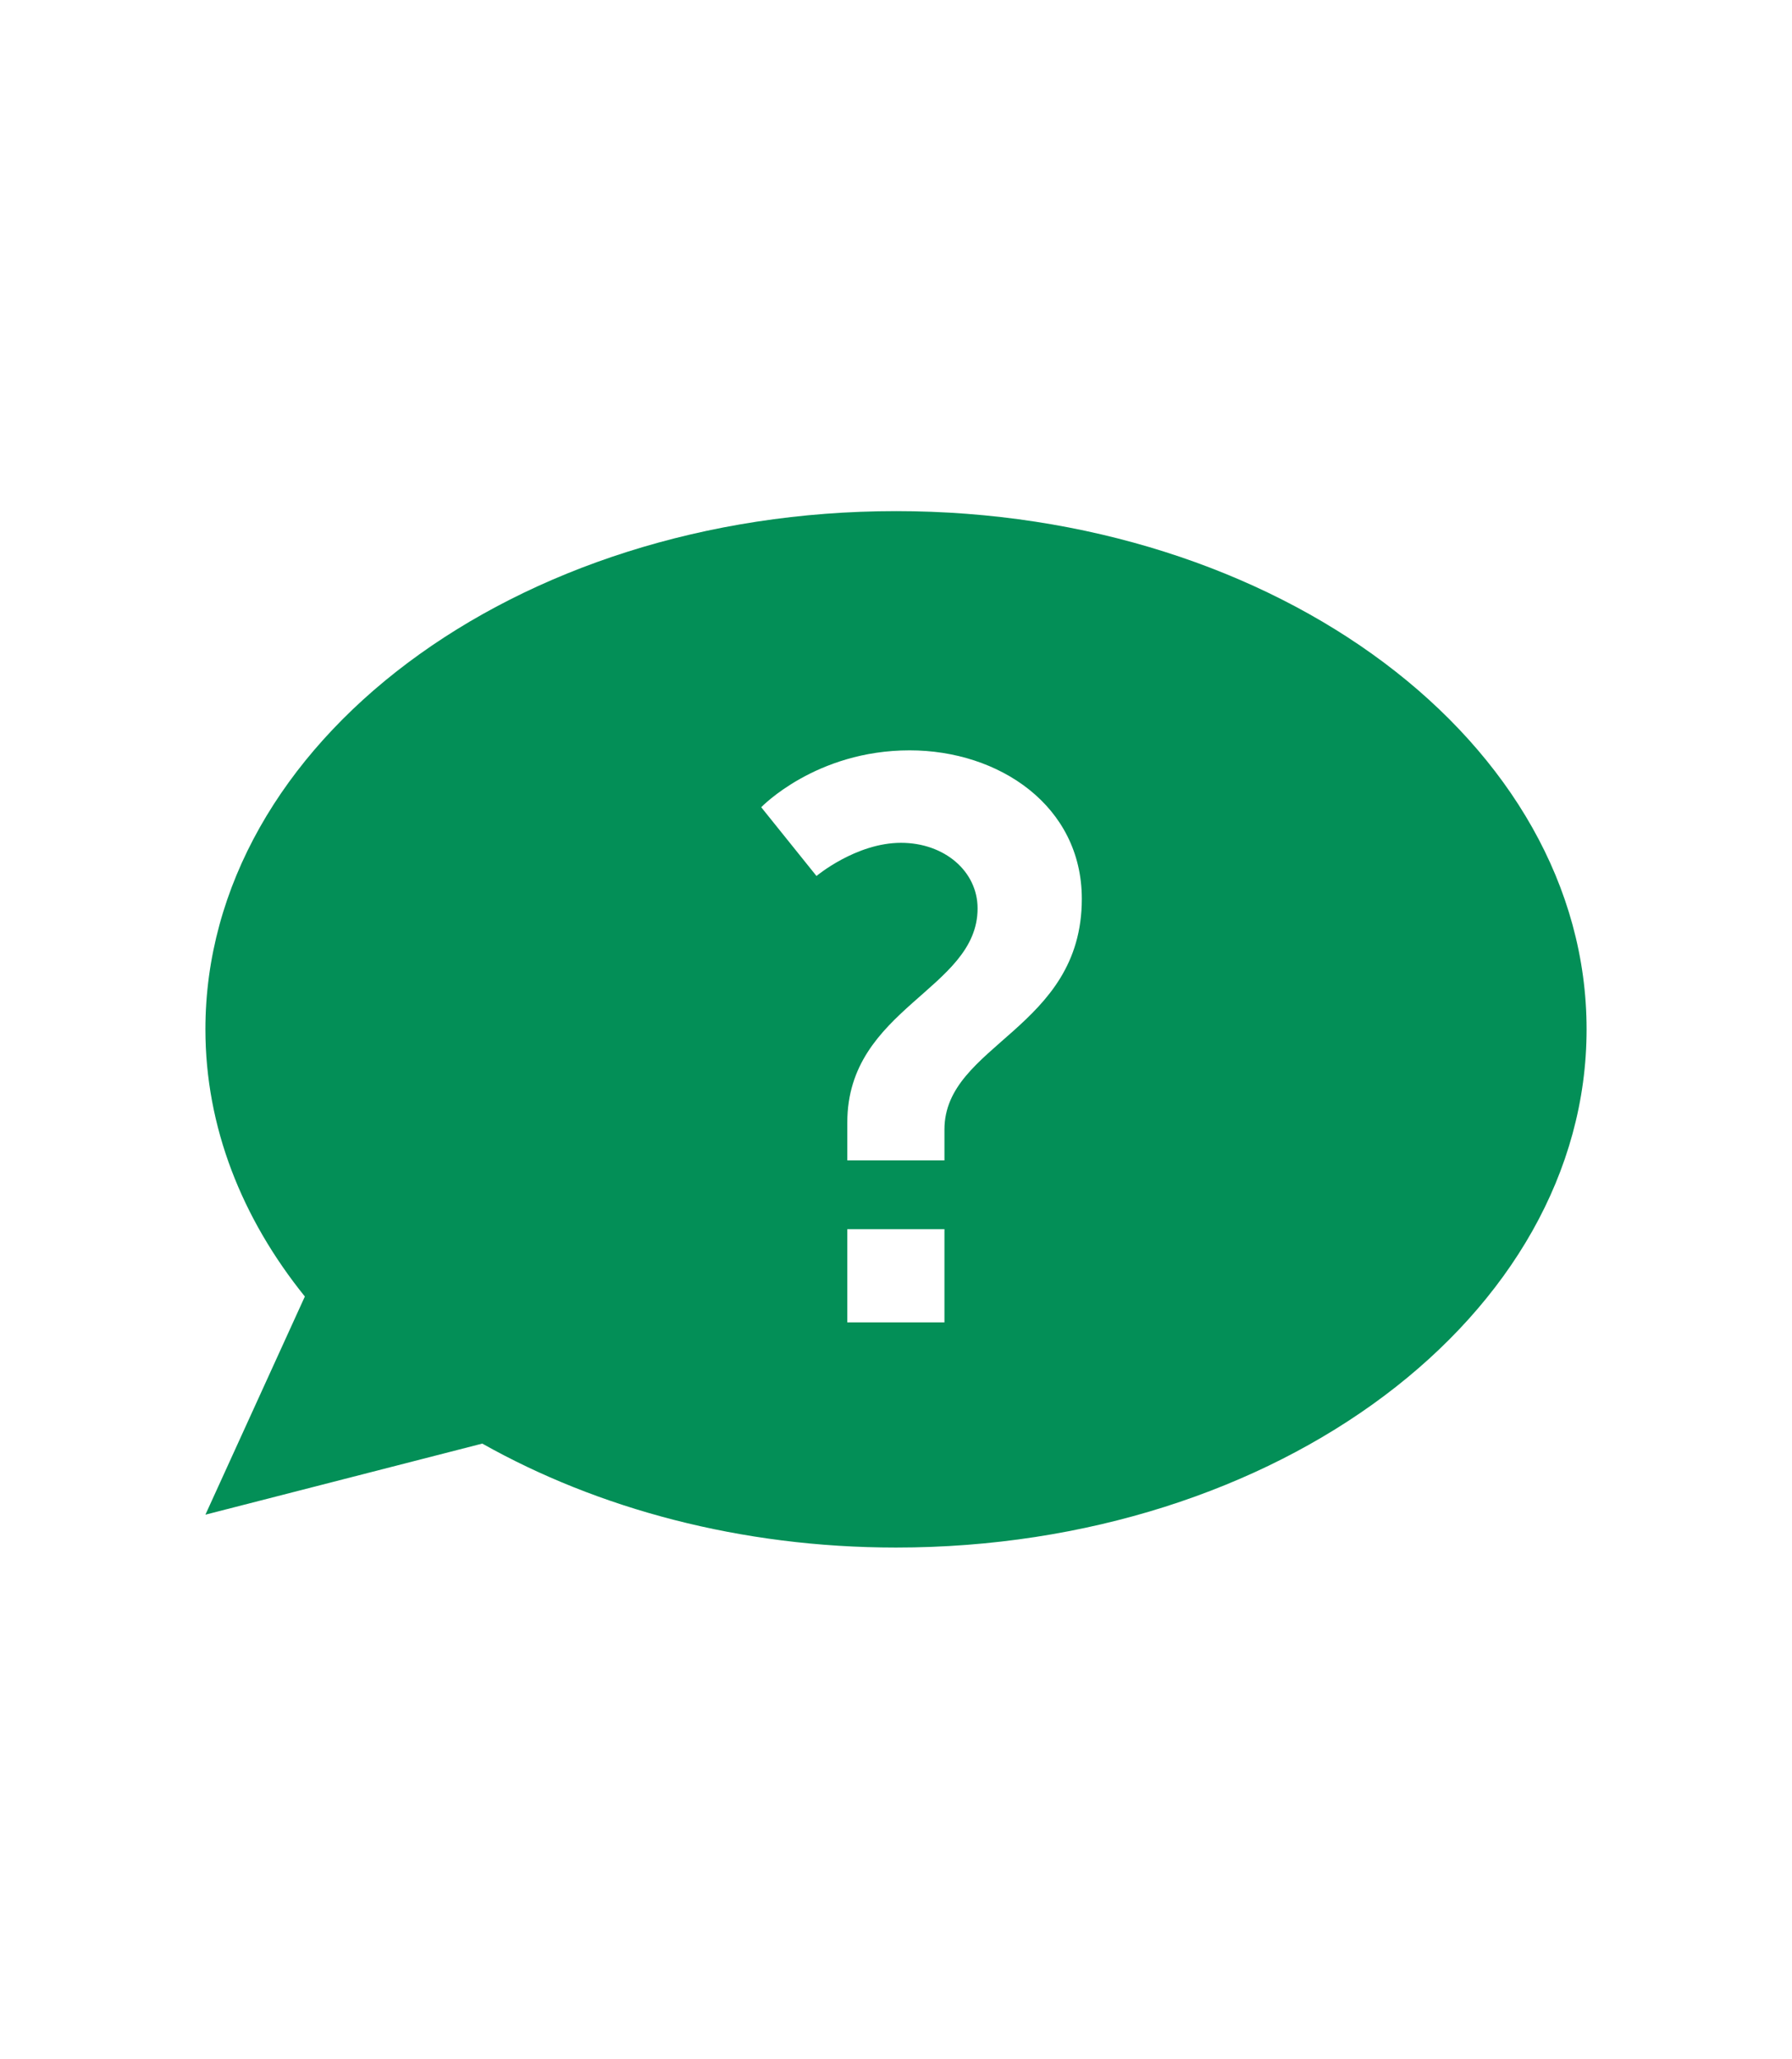 <svg width="506" height="581" xmlns="http://www.w3.org/2000/svg">
 <g id="Layer_1">
  <title>Layer 1</title>
  <path id="svg_2" d="m253,144.25c-107.696,0 -195,65.471 -195,146.245c0,27.597 10.321,53.389 28.08,75.407l-28.08,61.571l78.181,-20.063c32.579,18.331 72.944,29.34 116.819,29.34c107.697,0 195,-65.482 195,-146.255s-87.304,-146.245 -195,-146.245zm13.679,228.942l-27.428,0l0,-26.311l27.428,0l0,26.311zm0,-54.409l0,8.703l-27.428,0l0,-10.712c0,-32.326 36.787,-37.448 36.787,-60.402c0,-10.478 -9.36,-18.512 -21.631,-18.512c-12.704,0 -23.86,9.362 -23.86,9.362l-15.603,-19.404c0,0 15.379,-16.057 41.912,-16.057c25.212,0 48.612,15.611 48.612,41.912c0.013,36.811 -38.79,41.04 -38.79,65.11l0,0z" stroke-width="0" stroke="#000" fill="#038f57"/>
 </g>
</svg>